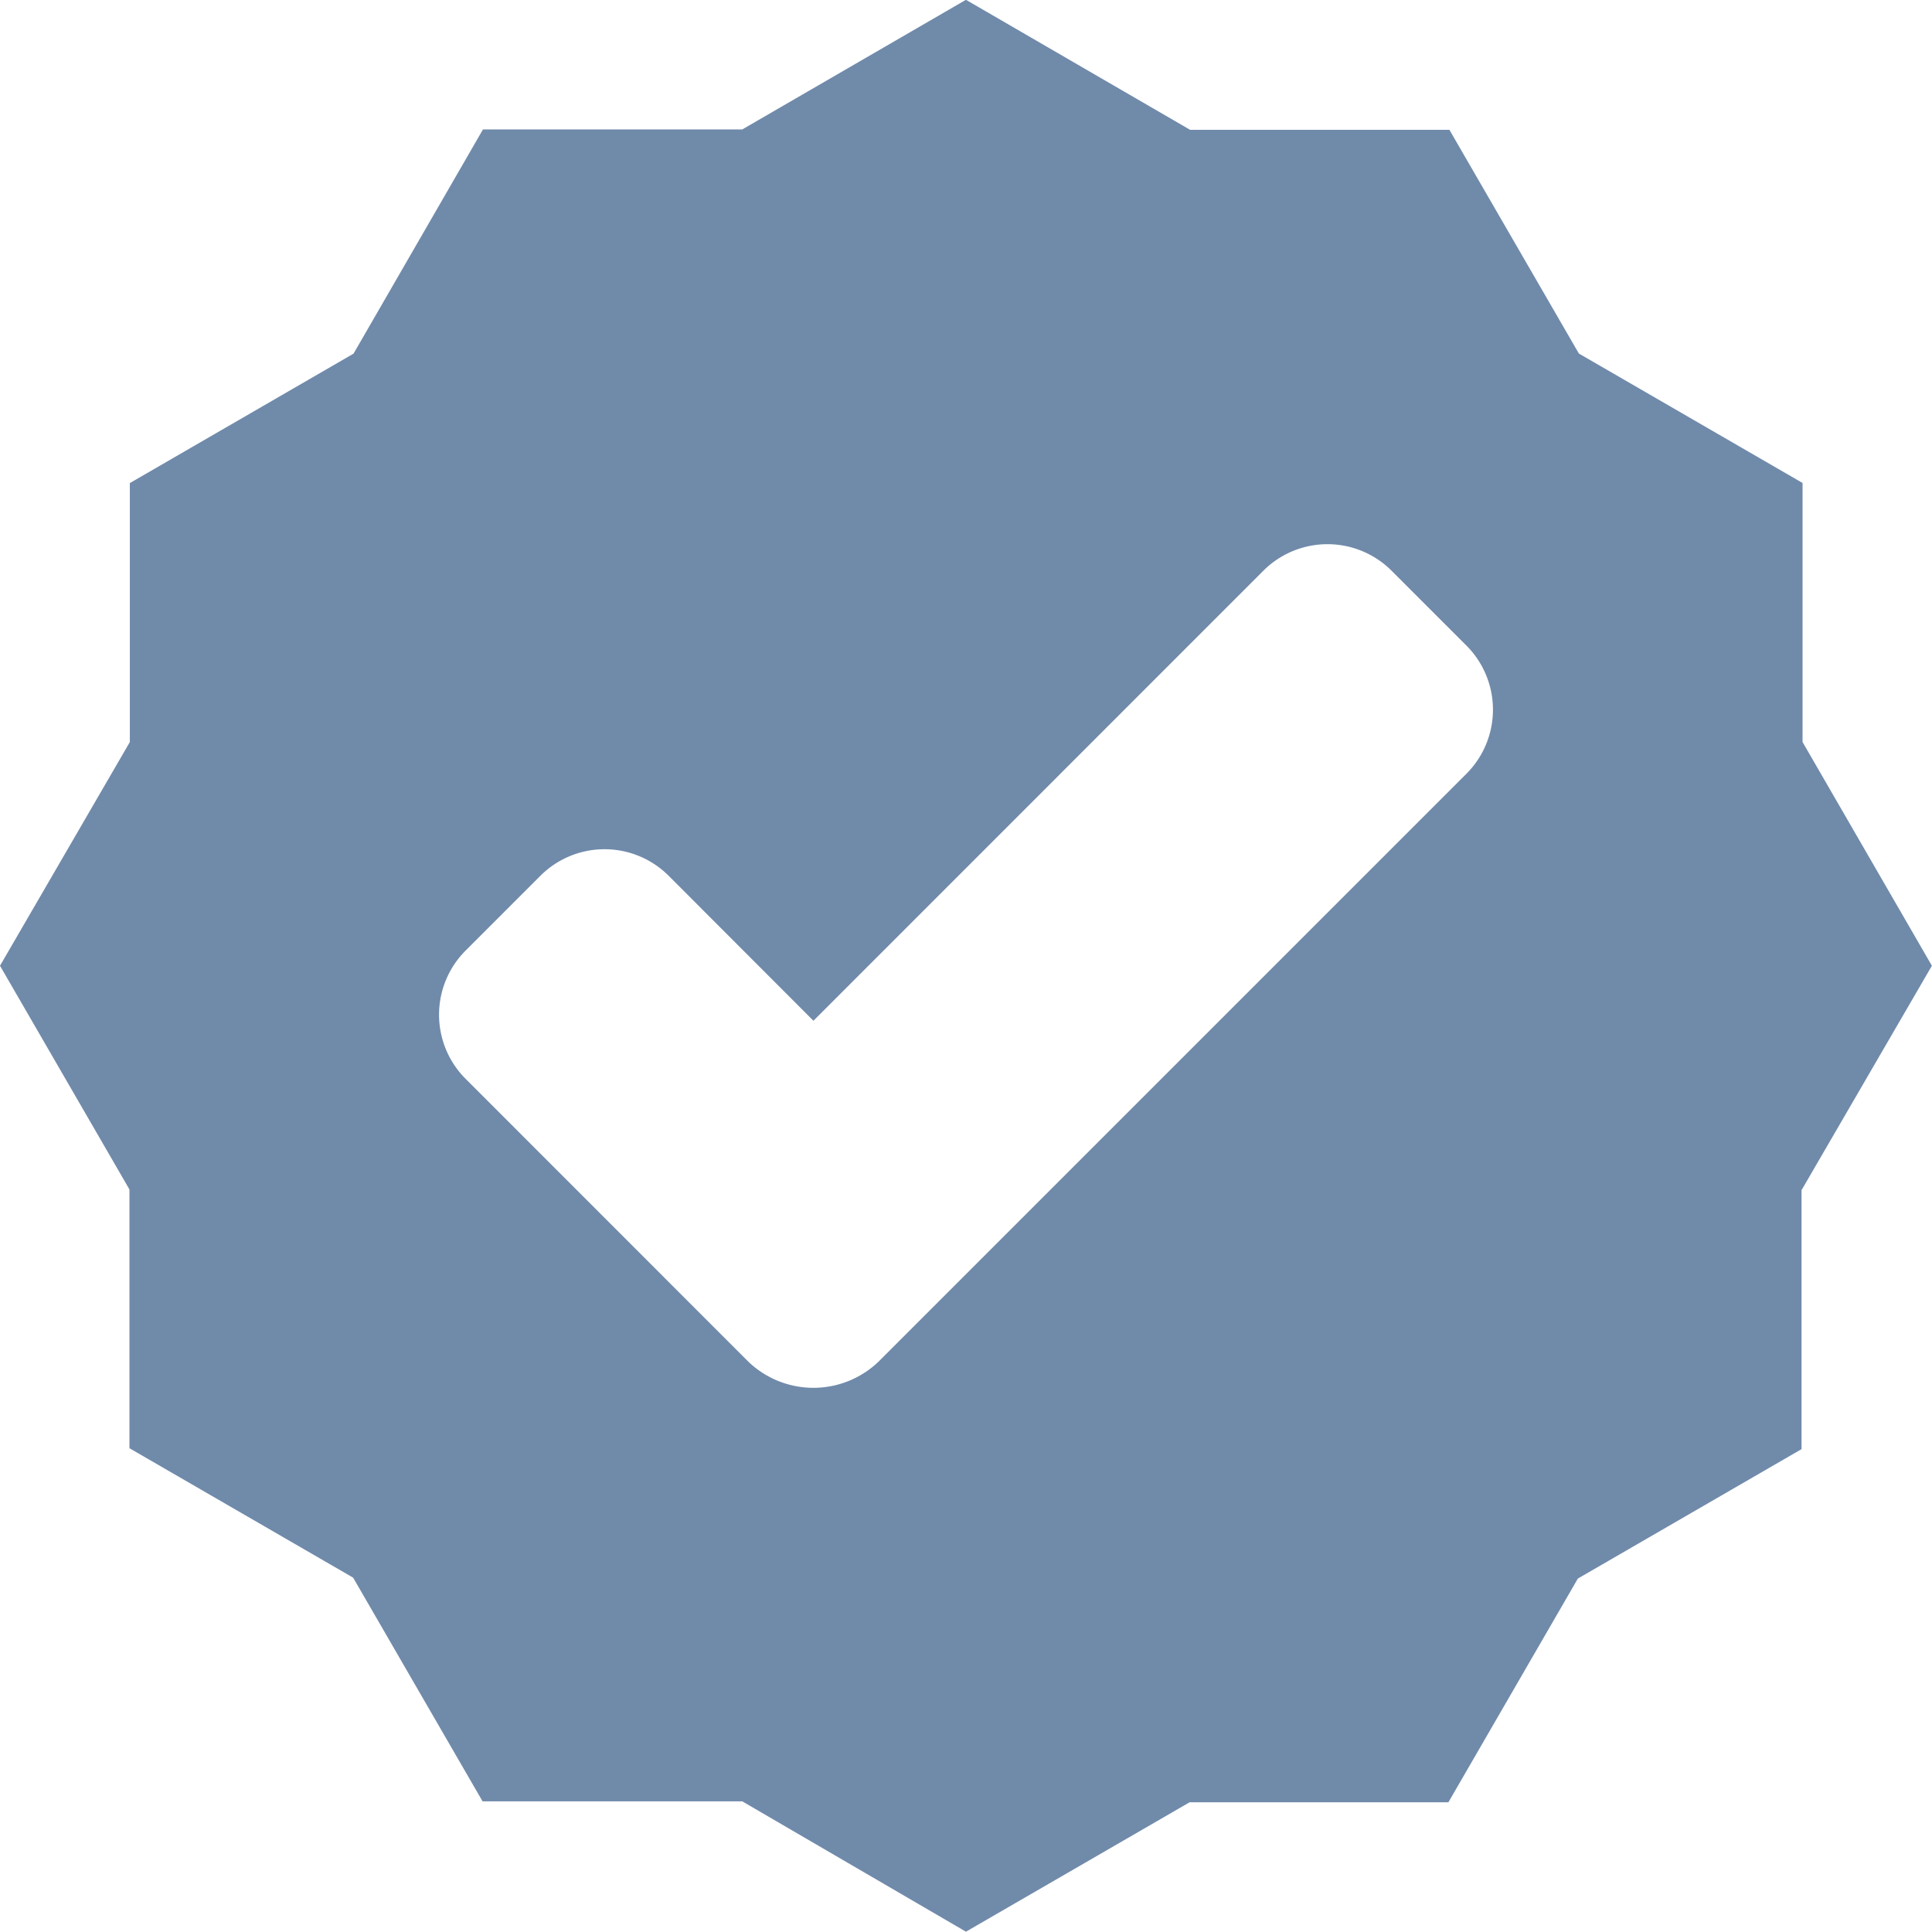 <svg id="Group_1" data-name="Group 1" xmlns="http://www.w3.org/2000/svg" width="19.001" height="19.001" viewBox="0 0 19.001 19.001">
  <path id="Path_1" data-name="Path 1" d="M17.728,4.752l-2.2-1.273-1.273-2.2H11.705L9.5,0,7.3,1.275H4.75L3.477,3.48l-2.2,1.273V7.3L0,9.5l1.273,2.2v2.545l2.2,1.273,1.273,2.2H7.3L9.5,19l2.2-1.273h2.545l1.273-2.2,2.2-1.273V11.707L19,9.5,17.728,7.3V4.752ZM8.643,13.391a.925.925,0,0,1-1.286,0L4.579,10.612a.892.892,0,0,1,0-1.261l.736-.736a.892.892,0,0,1,1.261,0L8,10.041l4.425-4.426a.892.892,0,0,1,1.261,0l.736.736a.892.892,0,0,1,0,1.261Z" transform="translate(0 -0.002)" fill="#708aaa"/>
</svg>
